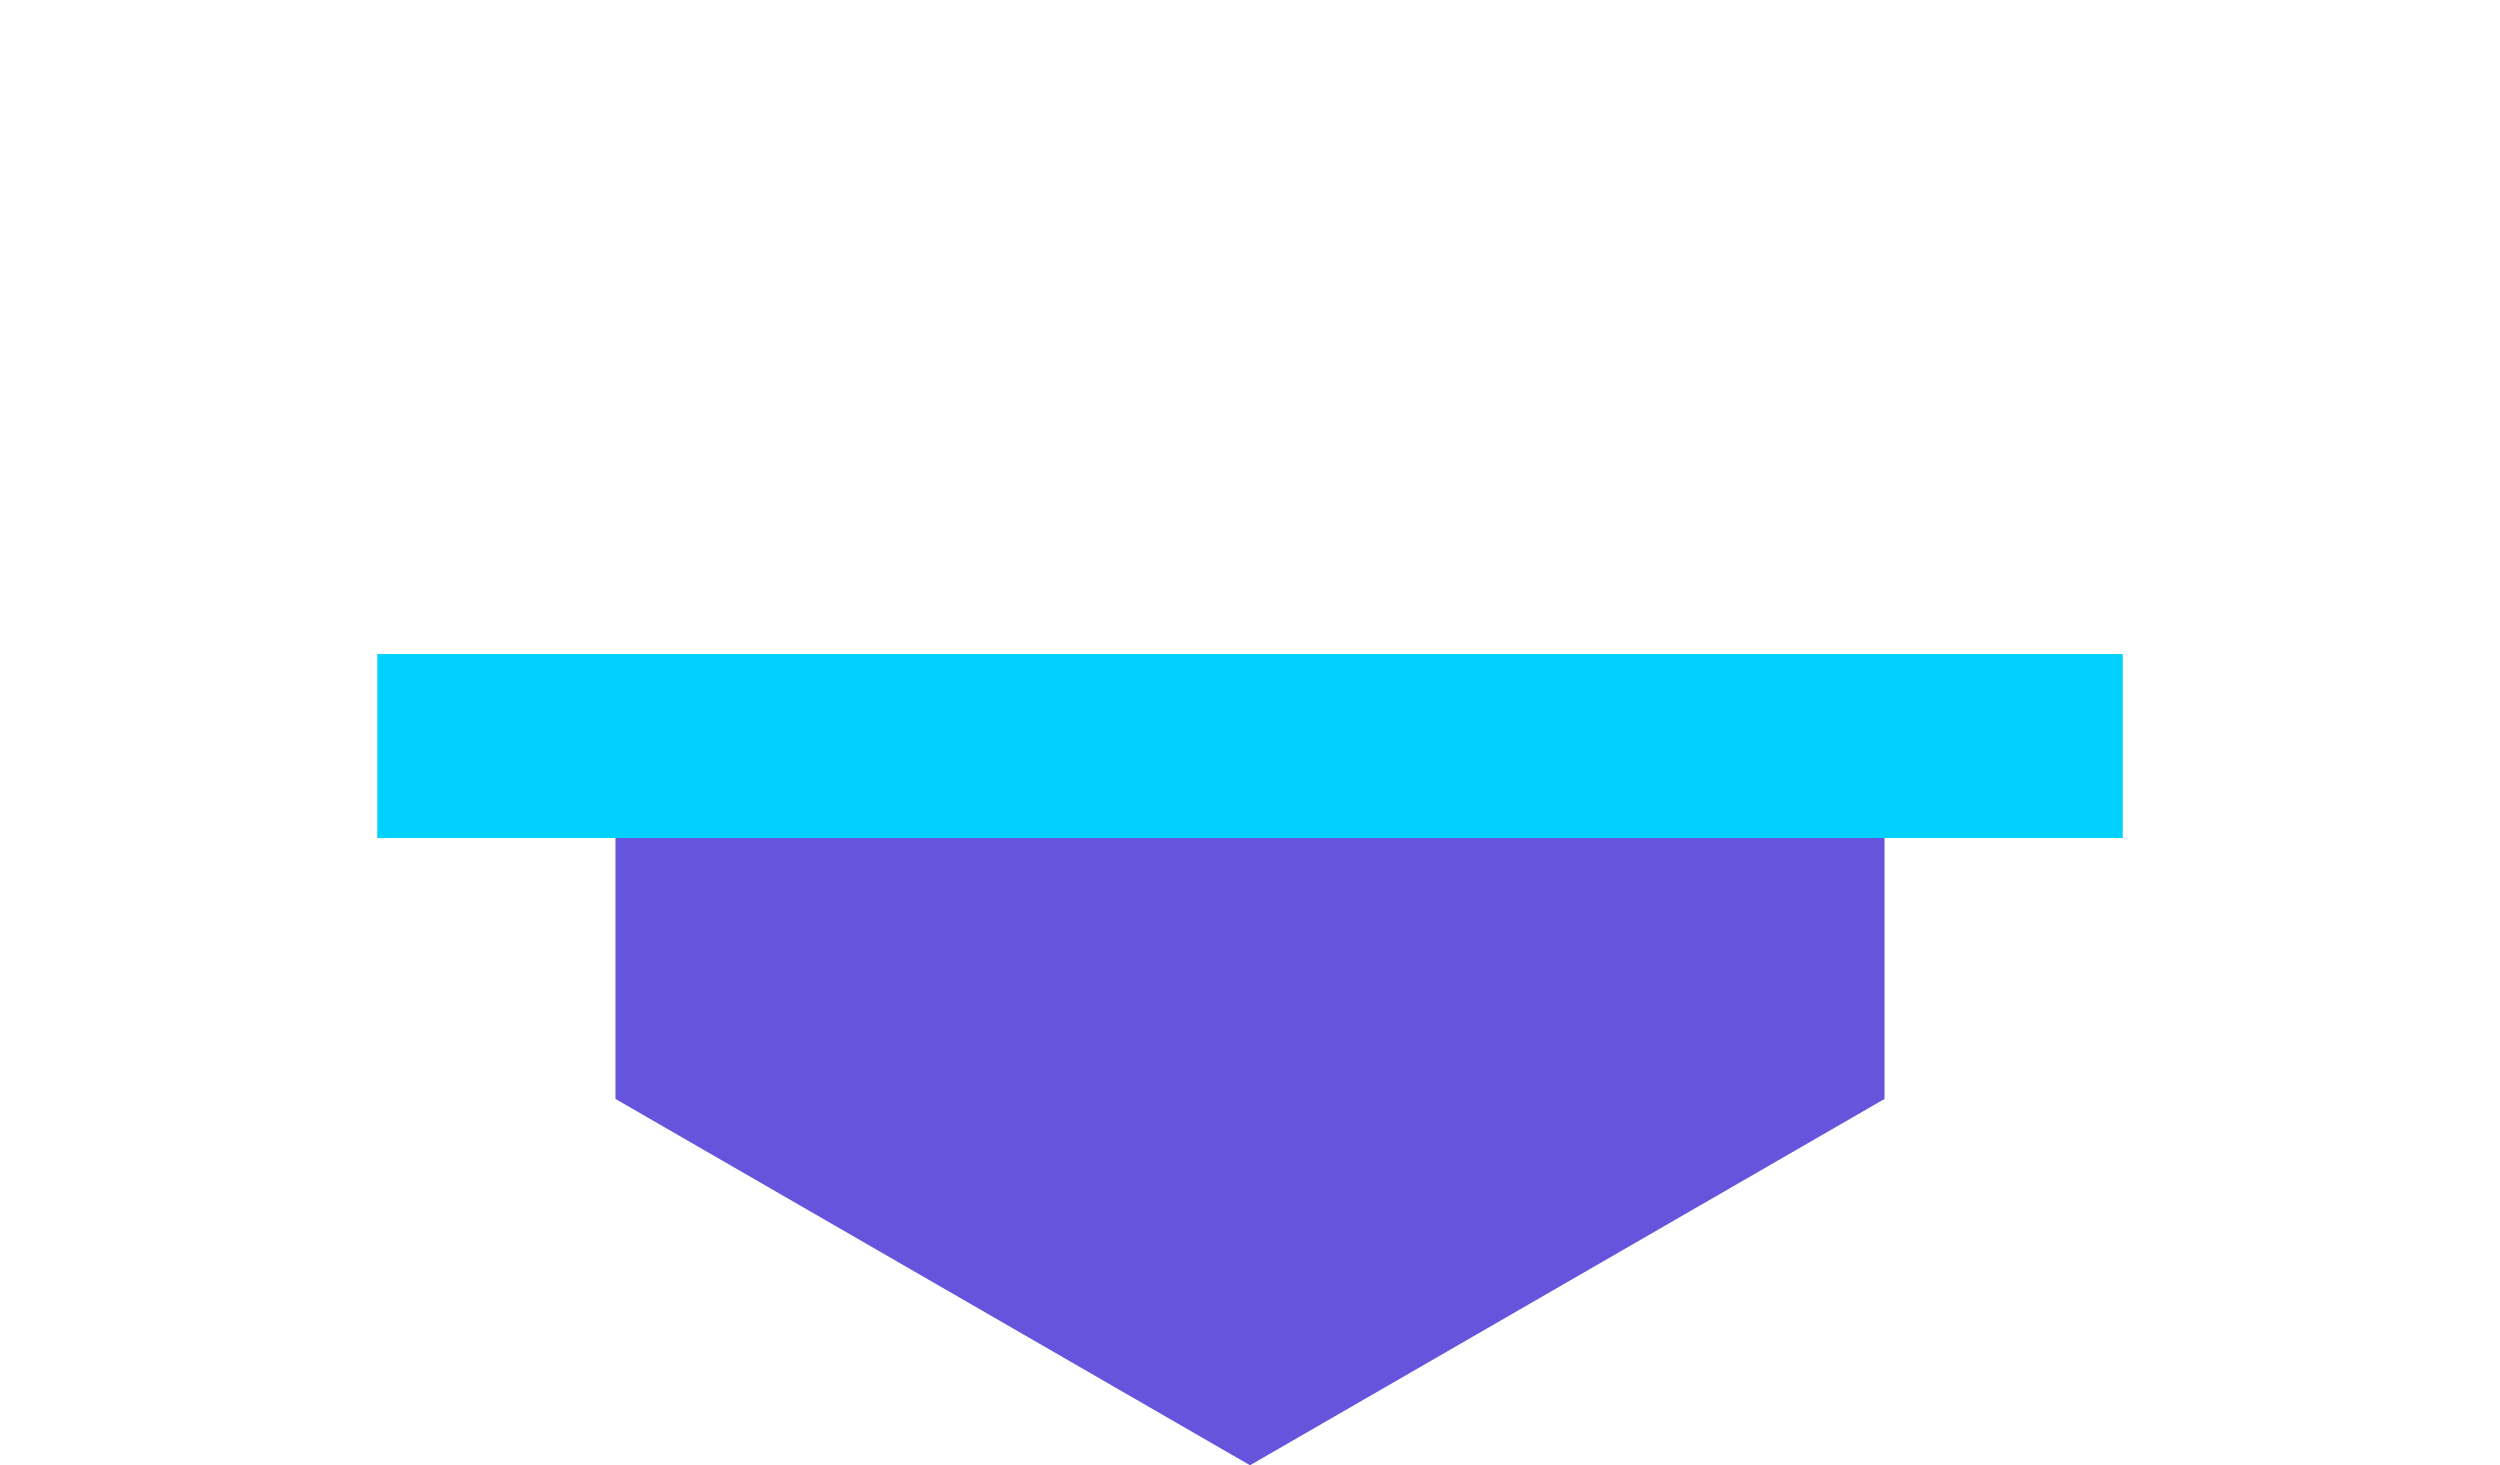 <svg width="1324" height="776" viewBox="0 0 1324 776" fill="none" xmlns="http://www.w3.org/2000/svg">
<path d="M662 0L998.042 194V582L662 776L325.958 582V194L662 0Z" fill="white"/>
<path fill-rule="evenodd" clip-rule="evenodd" d="M325.958 388V582L662 776L998.042 582V388H325.958Z" fill="#3319D1" fill-opacity="0.74"/>
<rect x="200" y="346.475" width="924" height="97.324" fill="#00D1FF"/>
<g filter="url(#filter0_f_401_16)">
<rect x="200" y="346.475" width="924" height="97.324" fill="#00D1FF"/>
</g>
<g filter="url(#filter1_f_401_16)">
<rect x="200" y="346.475" width="924" height="97.324" fill="#00D1FF"/>
</g>
<defs>
<filter id="filter0_f_401_16" x="0" y="146.475" width="1324" height="497.324" filterUnits="userSpaceOnUse" color-interpolation-filters="sRGB">
<feFlood flood-opacity="0" result="BackgroundImageFix"/>
<feBlend mode="normal" in="SourceGraphic" in2="BackgroundImageFix" result="shape"/>
<feGaussianBlur stdDeviation="100" result="effect1_foregroundBlur_401_16"/>
</filter>
<filter id="filter1_f_401_16" x="0" y="146.475" width="1324" height="497.324" filterUnits="userSpaceOnUse" color-interpolation-filters="sRGB">
<feFlood flood-opacity="0" result="BackgroundImageFix"/>
<feBlend mode="normal" in="SourceGraphic" in2="BackgroundImageFix" result="shape"/>
<feGaussianBlur stdDeviation="100" result="effect1_foregroundBlur_401_16"/>
</filter>
</defs>
</svg>
